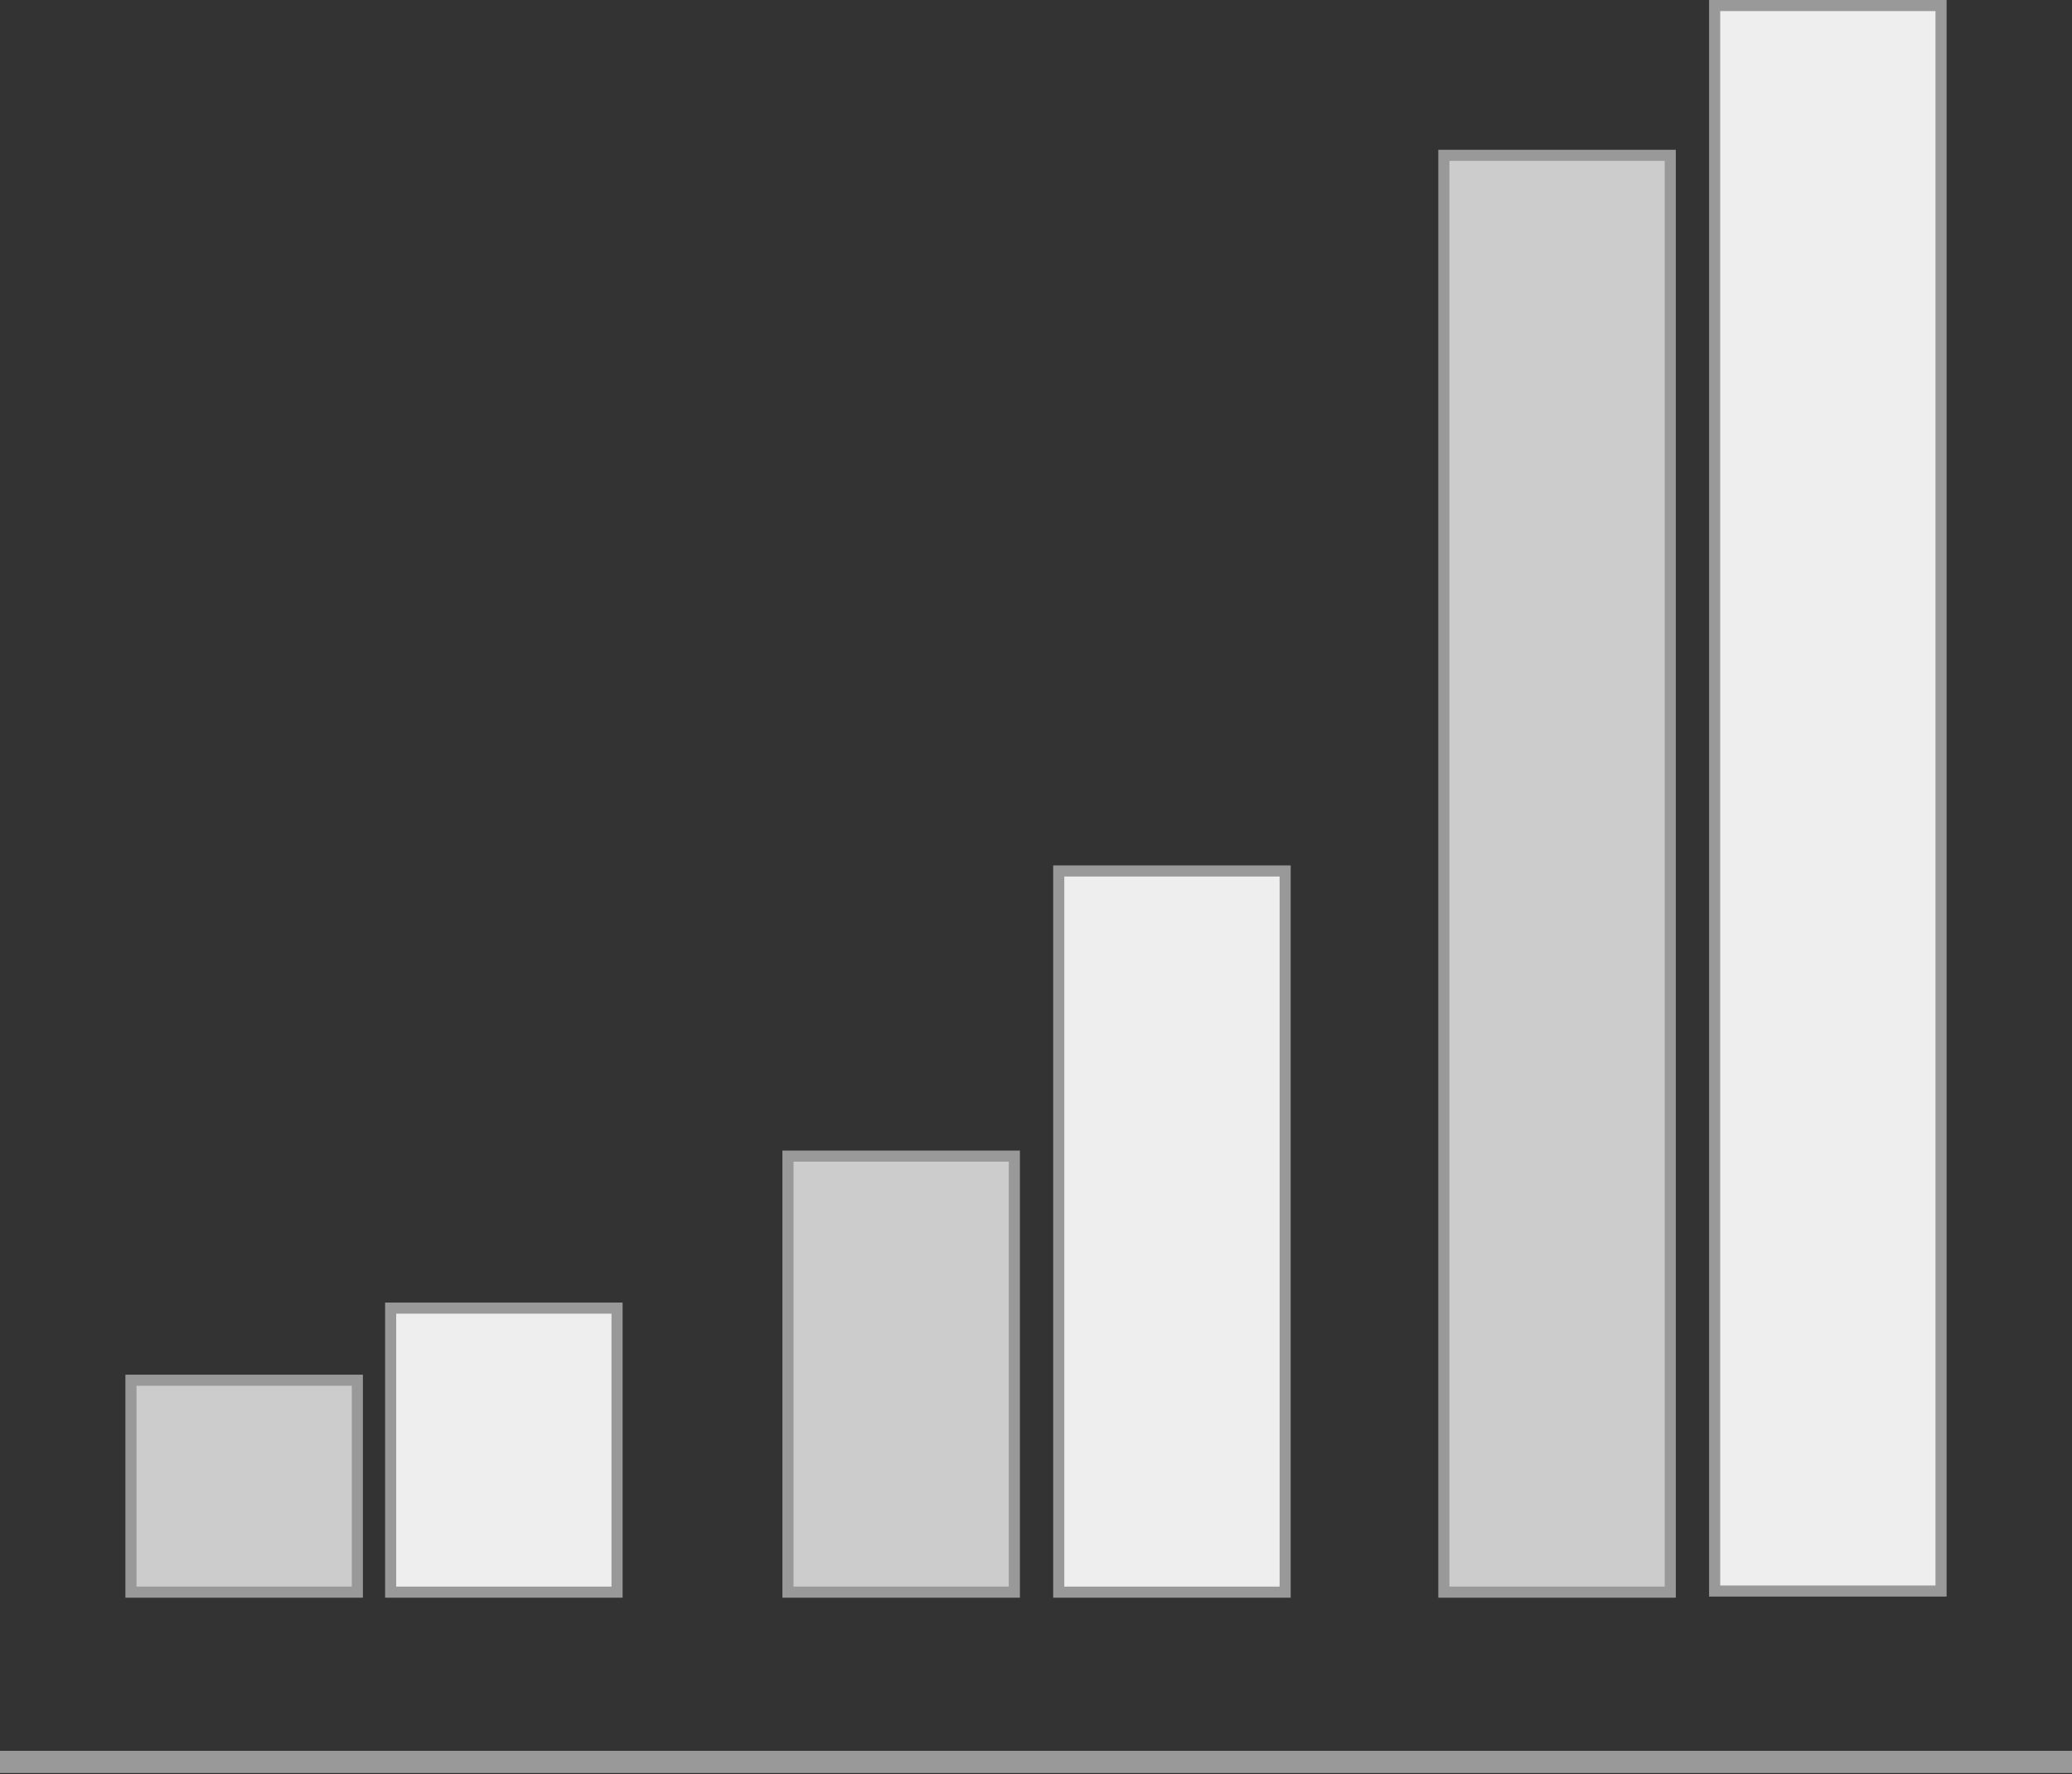 <?xml version="1.0" encoding="utf-8"?>
<!-- Generator: Adobe Illustrator 24.2.3, SVG Export Plug-In . SVG Version: 6.00 Build 0)  -->
<svg version="1.1" id="Layer_1" xmlns="http://www.w3.org/2000/svg" xmlns:xlink="http://www.w3.org/1999/xlink" x="0px" y="0px"
	 viewBox="0 0 186.7 159.9" style="enable-background:new 0 0 186.7 159.9;" xml:space="preserve">
<rect x="0" y="0" width="186.7" height="159.9" fill="#333333" stroke="none"/>
<style type="text/css">
	.st0{fill:#CCCCCC;stroke:#999999;stroke-miterlimit:10;}
	.st1{fill:#EEEEEE;stroke:#999999;stroke-miterlimit:10;}
	.st2{fill:none;stroke:#999999;stroke-width:2;stroke-miterlimit:10;}
</style>
<rect x="71" y="104.2" class="st0" width="20.4" height="39.3"/>
<rect x="35.2" y="117.9" class="st1" width="20.4" height="25.6"/>
<rect x="11.8" y="124.4" class="st0" width="20.4" height="19.1"/>
<rect x="95.4" y="78.5" class="st1" width="20.4" height="65"/>
<rect x="130.1" y="14" class="st0" width="20.4" height="129.5"/>
<rect x="154.5" y="0.5" class="st1" width="20.4" height="142.9"/>
<line class="st2" x1="0" y1="158.8" x2="186.7" y2="158.8"/>
</svg>

